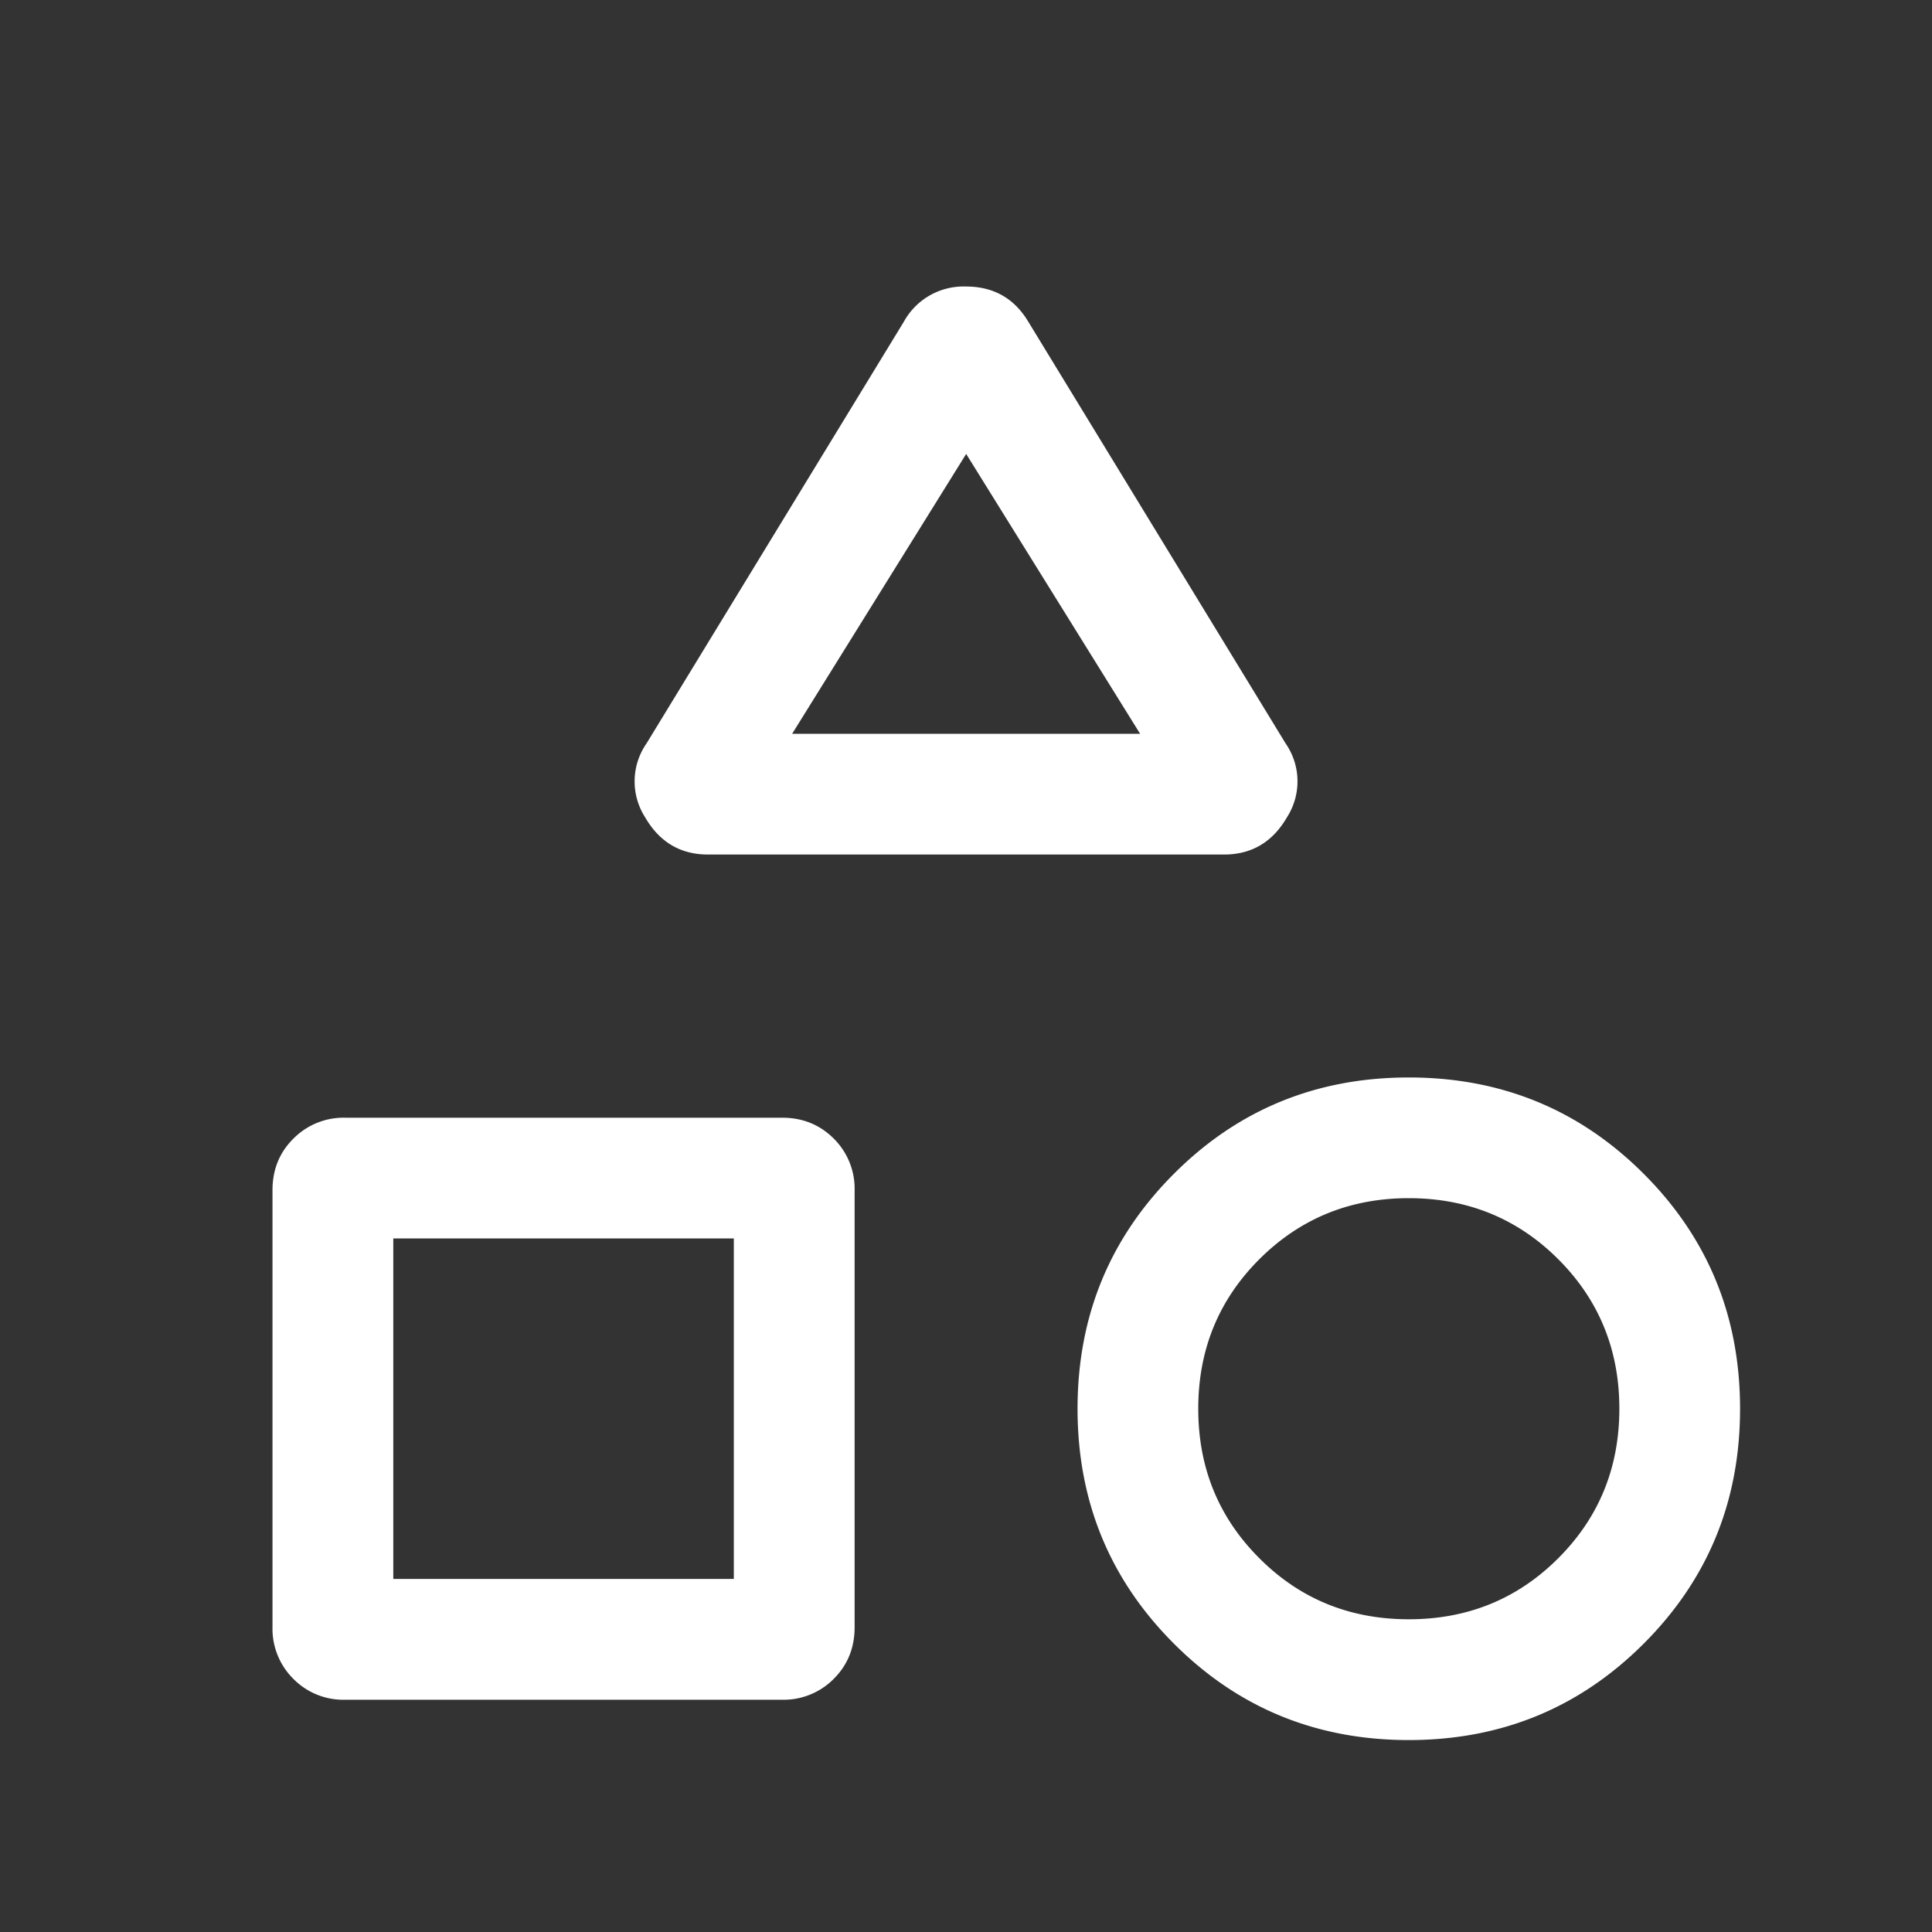 <svg width="23" height="23" viewBox="0 0 23 23" fill="#"
    xmlns="http://www.w3.org/2000/svg">
    <rect x="0" y="0" width="23" height="23" fill="#333333" stroke="none"/>
    <path d="M8.428 10.173c-.328 0-.578-.149-.749-.445a.792.792 0 0 1 .018-.878l3.063-5.02a.811.811 0 0 1 .74-.419c.327 0 .574.14.741.418l3.063 5.02a.792.792 0 0 1 .018.879c-.171.296-.421.445-.75.445H8.429Zm8.343 10.542c-1.1 0-2.032-.383-2.796-1.148-.765-.765-1.147-1.697-1.147-2.796 0-1.1.382-2.032 1.147-2.797.764-.765 1.697-1.147 2.796-1.147 1.1 0 2.032.382 2.797 1.147.765.765 1.147 1.697 1.147 2.797s-.382 2.031-1.147 2.796c-.765.765-1.697 1.148-2.797 1.148Zm-12.663-.48a.834.834 0 0 1-.616-.249.84.84 0 0 1-.248-.617v-5.2c0-.245.083-.45.25-.615a.84.84 0 0 1 .617-.248H9.31c.245 0 .45.083.616.249a.84.84 0 0 1 .248.617v5.2c0 .245-.083.45-.25.616a.84.84 0 0 1-.617.247H4.108Zm12.663-.958c.702 0 1.295-.242 1.78-.727.484-.484.727-1.077.727-1.78 0-.7-.242-1.294-.727-1.779-.484-.484-1.078-.727-1.78-.727-.701 0-1.294.243-1.779.727-.485.485-.727 1.078-.727 1.78 0 .701.242 1.294.727 1.779.484.485 1.077.727 1.78.727Zm-12.09-.48h4.055v-4.054H4.682v4.055ZM9.43 8.736h4.143l-2.071-3.332-2.072 3.332Z" fill="#fff"></path>
</svg>